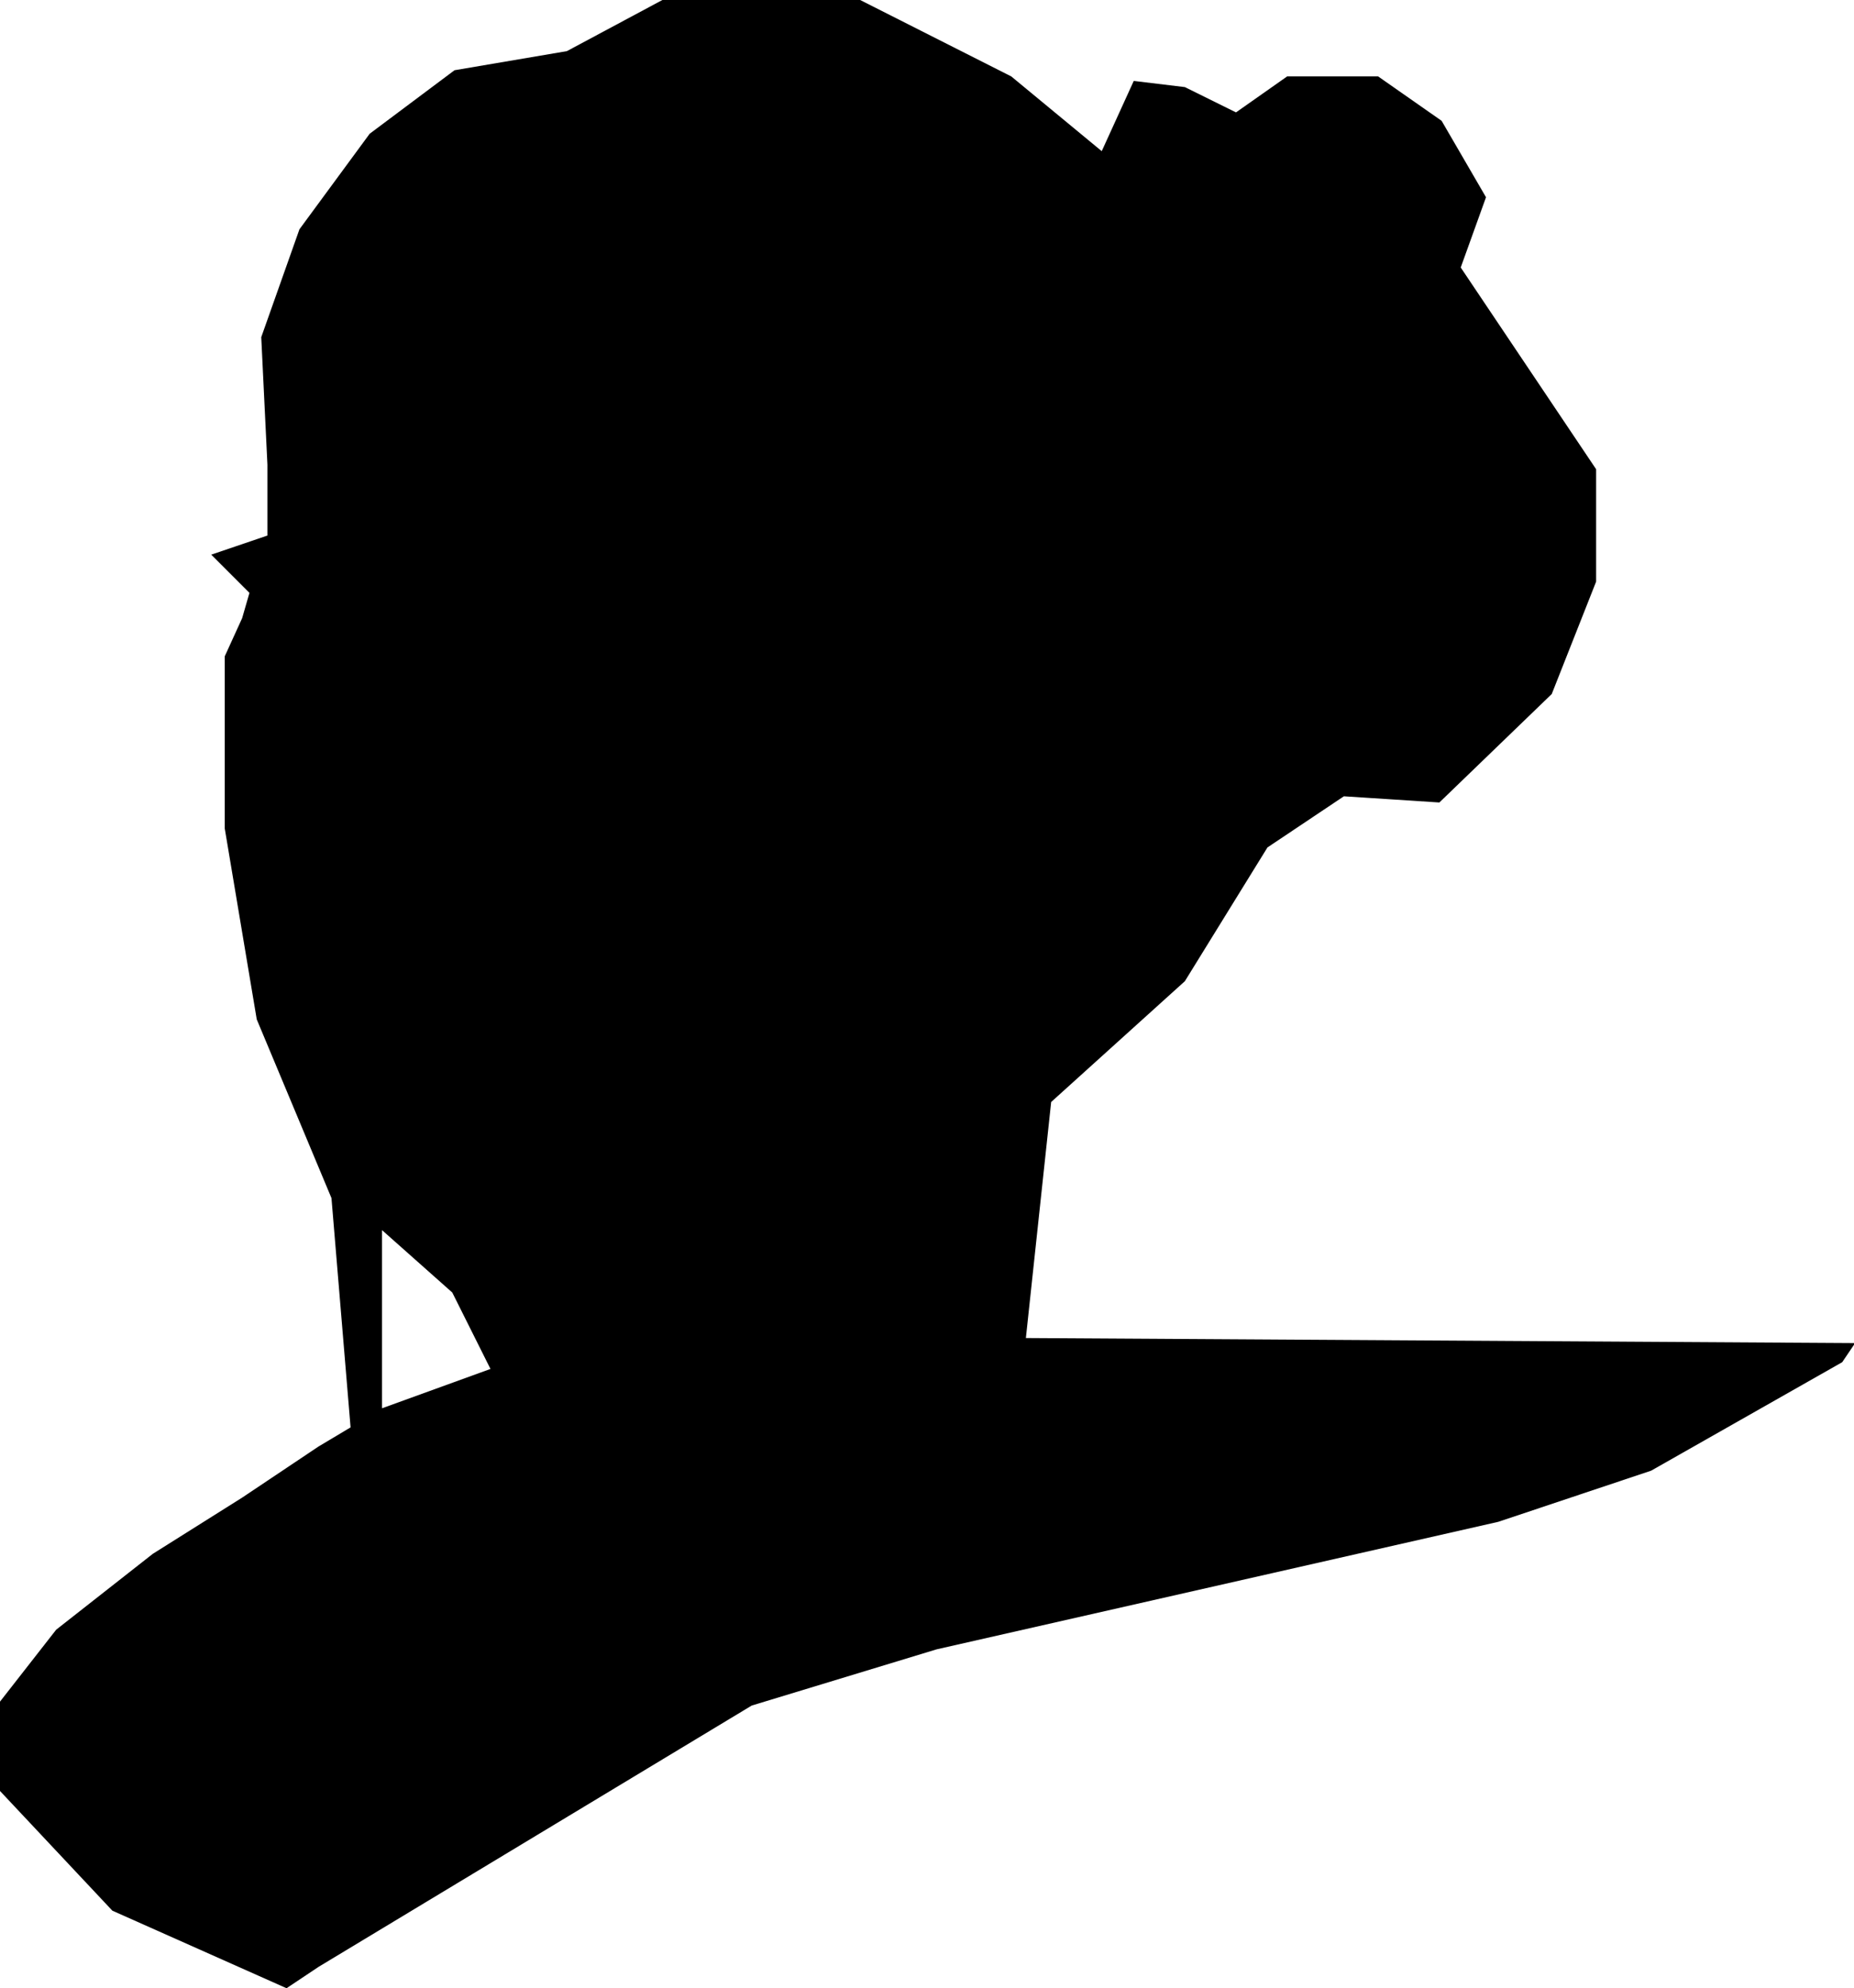 <svg xmlns="http://www.w3.org/2000/svg" viewBox="0 0 33 35.38"><title>agentsIcon</title><g id="Layer_2" data-name="Layer 2"><g id="Layer_1-2" data-name="Layer 1"><path d="M18.26,23.81l.45-4.2,2.38-2.15,1.47-2.38,1.36-.91,1.7.11,2-1.93.79-2v-2L26,4.76l.45-1.25-.79-1.36-1.13-.79H22.91L22,2l-.91-.45-.91-.11-.57,1.25L18,1.36,15.31,0H11.79l-1.7.91-2,.34L6.58,2.38,5.33,4.08,4.65,6l.11,2.27V9.53l-1,.34.68.68L4.31,11,4,11.68v3.06l.57,3.4L5.9,21.32l.34,4.08-.57.34-1.36.91-1.59,1L1,29,0,30.28v1.59L2,34,5.1,35.38,5.67,35l7.71-4.65,3.29-1,10-2.27,2.72-.91,3.4-1.93.23-.34ZM6.8,25.06V21.89L8.05,23l.68,1.36Z"/></g></g></svg>